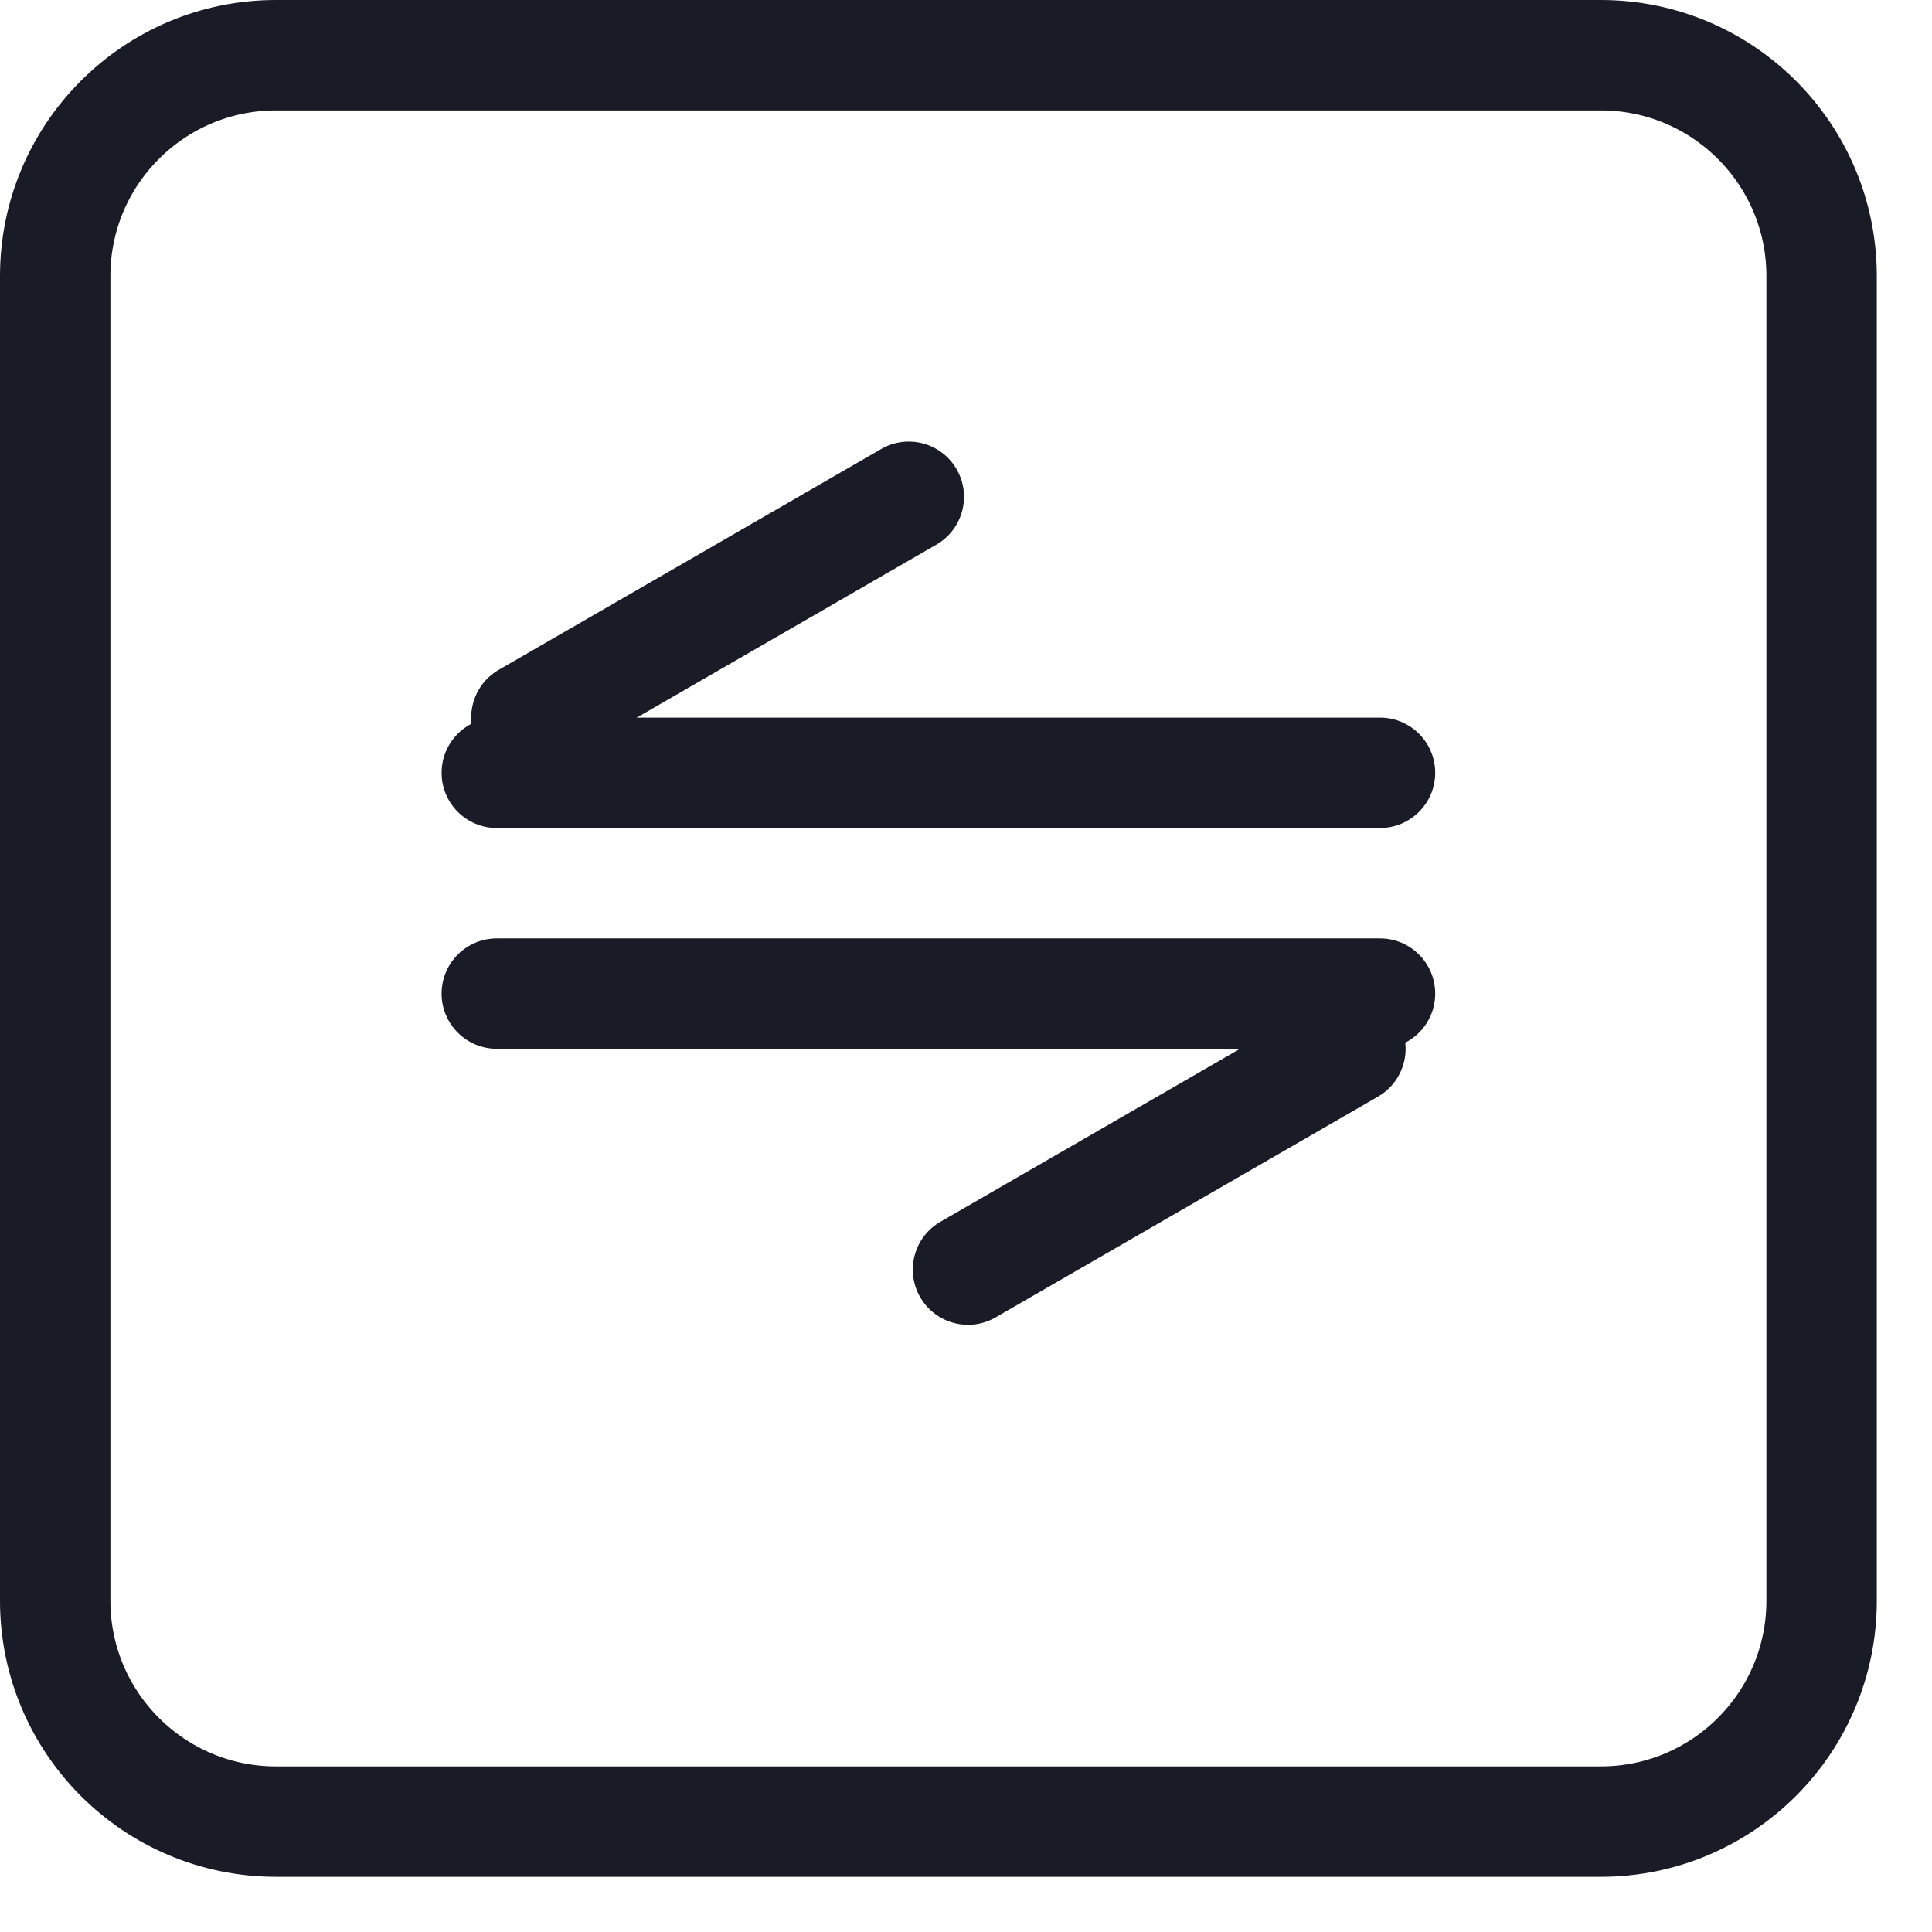 <svg 
 xmlns="http://www.w3.org/2000/svg"
 xmlns:xlink="http://www.w3.org/1999/xlink"
 width="35px" height="35px">
<path fill-rule="evenodd"  stroke="rgb(25, 28, 38)" stroke-width="2px" stroke-linecap="butt" stroke-linejoin="miter" fill="none"
 d="M5.000,1.000 L29.000,1.000 C31.209,1.000 33.000,2.791 33.000,5.000 L33.000,29.000 C33.000,31.209 31.209,33.000 29.000,33.000 L5.000,33.000 C2.791,33.000 1.000,31.209 1.000,29.000 L1.000,5.000 C1.000,2.791 2.791,1.000 5.000,1.000 Z"/>
<path fill-rule="evenodd"  fill="rgb(25, 28, 38)"
 d="M9.000,13.000 L25.000,13.000 C25.552,13.000 26.000,13.448 26.000,14.000 C26.000,14.552 25.552,15.000 25.000,15.000 L9.000,15.000 C8.448,15.000 8.000,14.552 8.000,14.000 C8.000,13.448 8.448,13.000 9.000,13.000 Z"/>
<path fill-rule="evenodd"  fill="rgb(25, 28, 38)"
 d="M9.036,12.134 L15.964,8.134 C16.442,7.858 17.054,8.022 17.330,8.500 C17.606,8.978 17.442,9.590 16.964,9.866 L10.036,13.866 C9.558,14.142 8.946,13.978 8.670,13.500 C8.394,13.022 8.558,12.410 9.036,12.134 Z"/>
<path fill-rule="evenodd"  fill="rgb(25, 28, 38)"
 d="M17.036,22.134 L23.964,18.134 C24.442,17.858 25.054,18.022 25.330,18.500 C25.606,18.978 25.442,19.590 24.964,19.866 L18.036,23.866 C17.558,24.142 16.946,23.978 16.670,23.500 C16.394,23.022 16.558,22.410 17.036,22.134 Z"/>
<path fill-rule="evenodd"  fill="rgb(25, 28, 38)"
 d="M9.000,17.000 L25.000,17.000 C25.552,17.000 26.000,17.448 26.000,18.000 C26.000,18.552 25.552,19.000 25.000,19.000 L9.000,19.000 C8.448,19.000 8.000,18.552 8.000,18.000 C8.000,17.448 8.448,17.000 9.000,17.000 Z"/>
</svg>